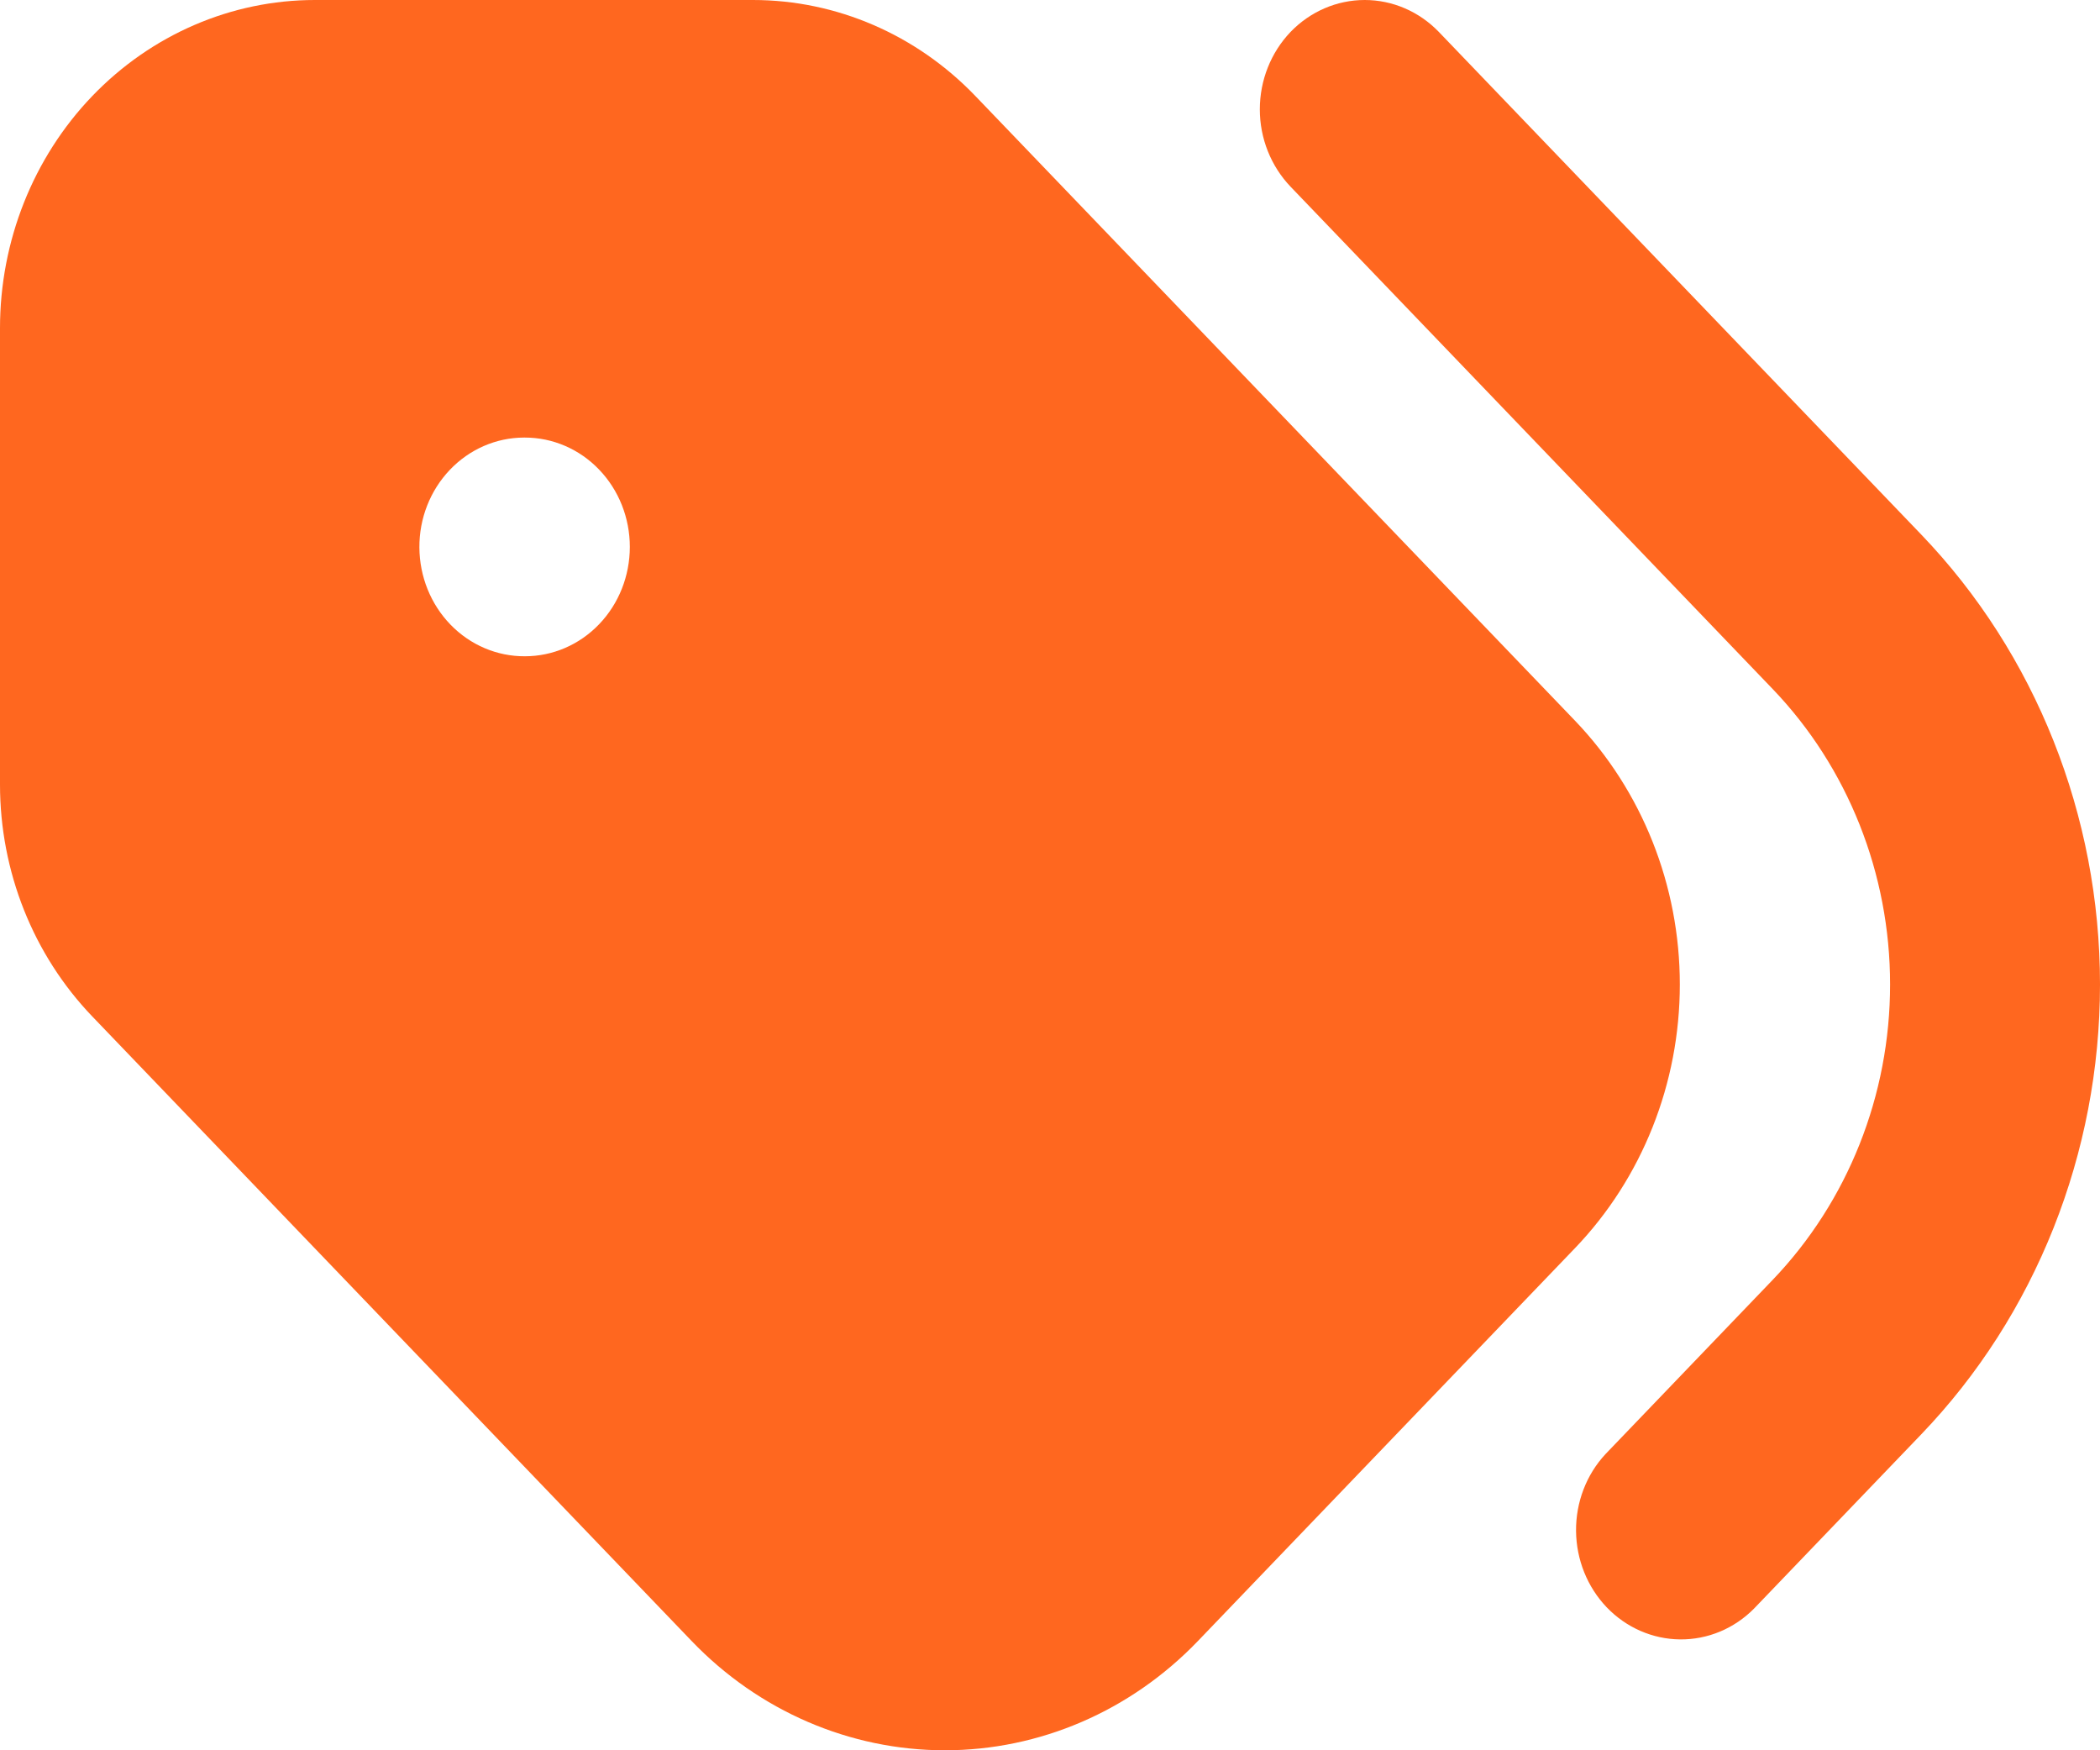 <svg width="24" height="20" viewBox="0 0 24 20" fill="none" xmlns="http://www.w3.org/2000/svg">
<path d="M8.605 0C9.559 0 10.474 0.395 11.149 1.099L18 8.235C18.767 9.035 19.198 10.119 19.198 11.249C19.198 12.379 18.767 13.463 18 14.262L13.69 18.752C12.923 19.551 11.883 20 10.798 20C9.713 20 8.672 19.551 7.905 18.752L1.055 11.615C0.38 10.912 0 9.959 0 8.964V3.75C0 2.755 0.379 1.801 1.054 1.098C1.729 0.395 2.645 0 3.599 0H8.605ZM5.999 5H5.987C5.669 5.001 5.364 5.134 5.14 5.37C4.916 5.606 4.791 5.924 4.793 6.256C4.795 6.587 4.922 6.904 5.149 7.138C5.375 7.371 5.681 7.501 5.999 7.499C6.317 7.499 6.622 7.368 6.847 7.133C7.072 6.899 7.198 6.581 7.198 6.249C7.198 5.918 7.072 5.6 6.847 5.366C6.622 5.131 6.317 5 5.999 5Z" fill="#FF671F"/>
<path d="M14.748 0.366C14.973 0.132 15.278 0 15.597 0C15.915 0 16.22 0.132 16.445 0.366L21.955 6.106C23.265 7.47 24 9.32 24 11.249C24 13.178 23.265 15.028 21.955 16.392L20.045 18.382C19.819 18.61 19.516 18.736 19.201 18.733C18.887 18.73 18.586 18.599 18.363 18.367C18.141 18.135 18.015 17.822 18.012 17.494C18.009 17.166 18.13 16.85 18.349 16.615L20.259 14.625C21.118 13.729 21.601 12.515 21.601 11.249C21.601 9.983 21.118 8.768 20.259 7.873L14.75 2.134C14.525 1.899 14.398 1.581 14.398 1.25C14.398 0.918 14.524 0.601 14.748 0.366Z" fill="#FF671F"/>
</svg>
